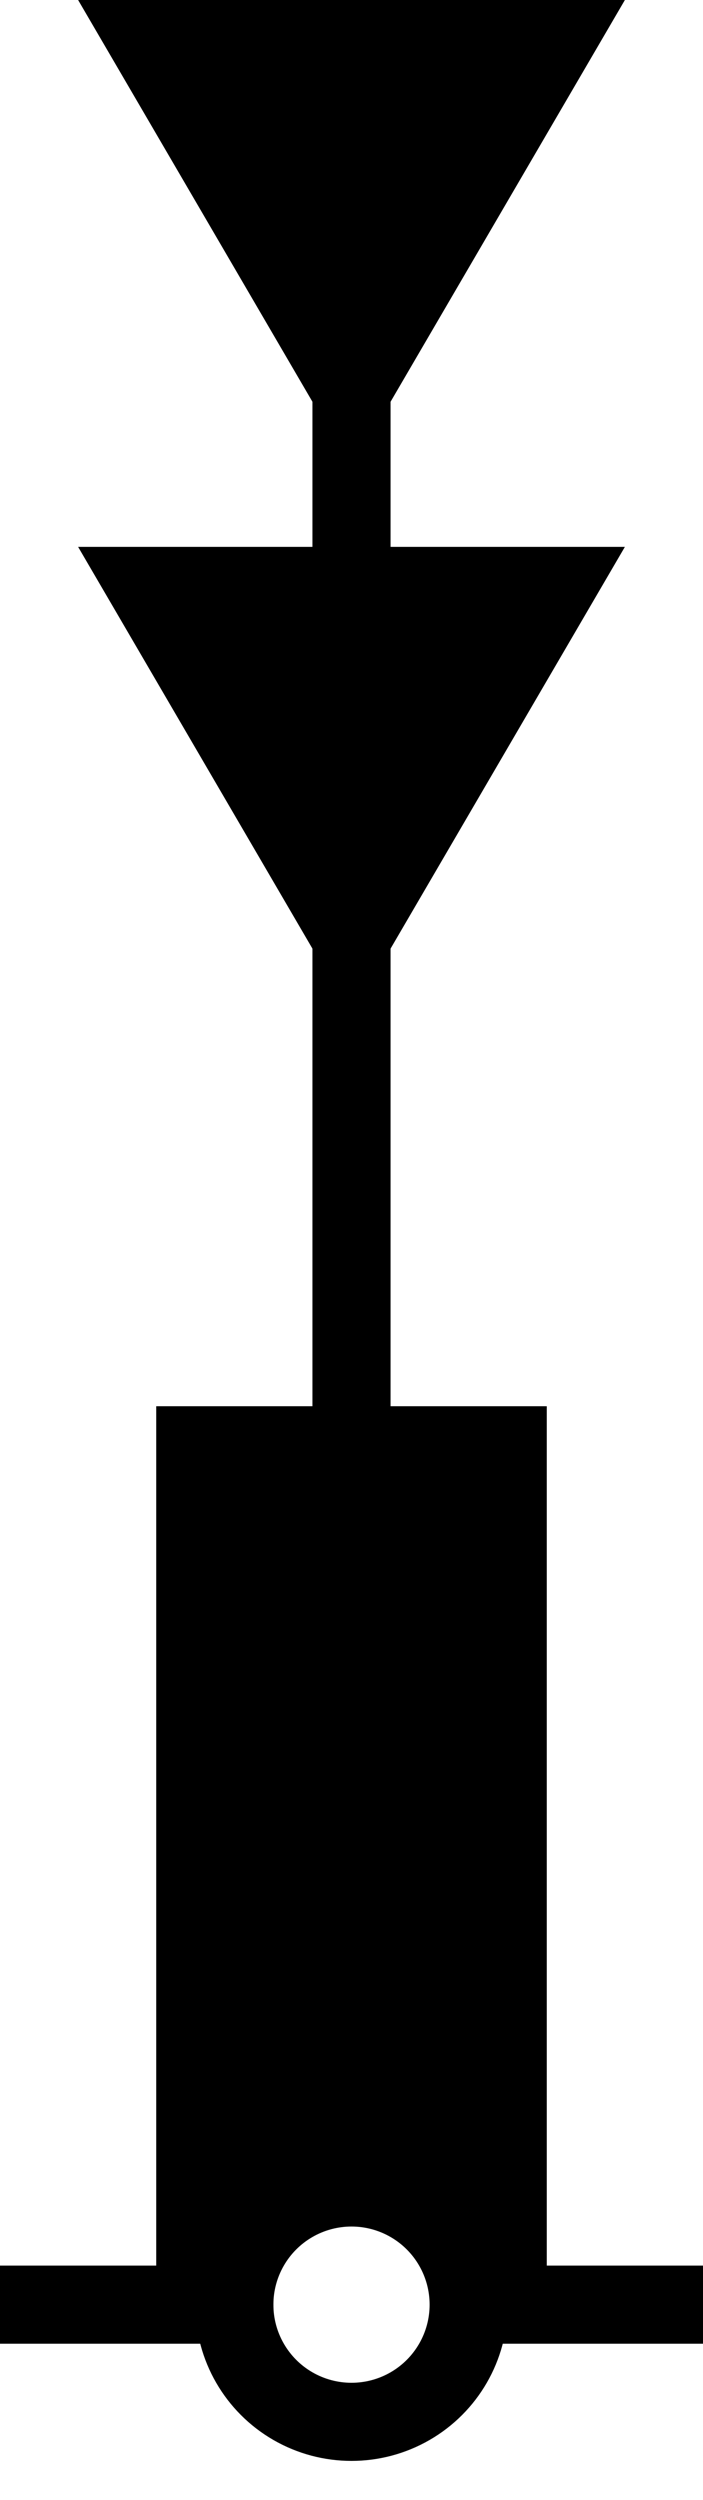 <?xml version="1.0" encoding="UTF-8"?>
<svg width="9px" height="32px" viewBox="0 0 9 32" version="1.1" xmlns="http://www.w3.org/2000/svg" xmlns:xlink="http://www.w3.org/1999/xlink">
    <!-- Generator: Sketch 54.1 (76490) - https://sketchapp.com -->
    <title>Group 23</title>
    <desc>Created with Sketch.</desc>
    <g id="Page-1" stroke="none" stroke-width="1" fill="none" fill-rule="evenodd">
        <g id="Group-22" transform="translate(-18, -1)">
            <g id="Group-23" transform="translate(18, 1)">
                <polygon id="Rectangle" fill="#000000" points="2 18 7 18 7 29.5 4.5 28 2 29.5"></polygon>
                <g id="Group-8">
                    <g id="Group-4">
                        <path d="M0.5,29.5 L3,29.5" id="Line-8" stroke="#000000" stroke-linecap="square"></path>
                        <path d="M6.5,29.5 L8.5,29.5" id="Line-8" stroke="#000000" stroke-linecap="square"></path>
                        <polygon id="Triangle" fill="#000000" transform="translate(4.5, 3) rotate(-180) translate(-4.5, -3) " points="4.5 0 8 6 1 6"></polygon>
                        <polygon id="Triangle" fill="#000000" transform="translate(4.5, 10) rotate(-180) translate(-4.5, -10) " points="4.5 7 8 13 1 13"></polygon>
                        <circle id="Oval" stroke="#000000" cx="4.5" cy="29.5" r="1.5"></circle>
                        <path d="M4.5,4.5 L4.5,27.5" id="Line-7" stroke="#000000" stroke-linecap="square"></path>
                    </g>
                </g>
            </g>
        </g>
    </g>
</svg>